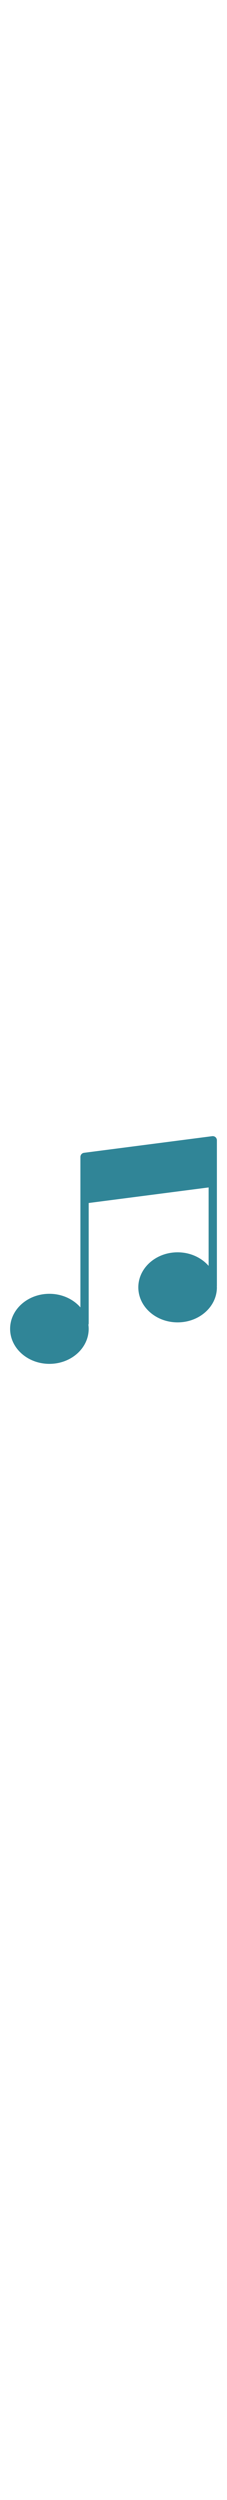 <?xml version="1.0" encoding="iso-8859-1"?>
<!-- Generator: Adobe Illustrator 19.0.0, SVG Export Plug-In . SVG Version: 6.00 Build 0)  -->
<svg version="1.1" id="Capa_1" xmlns="http://www.w3.org/2000/svg" xmlns:xlink="http://www.w3.org/1999/xlink" x="0px" y="0px"
	 viewBox="0 0 54.888 54.888" style="enable-background:new 0 0 54.888 54.888; width:5px; fill: #308597" xml:space="preserve">
<path d="M52.104,0.249c-0.216-0.189-0.501-0.275-0.789-0.241l-31,4.011c-0.499,0.065-0.872,0.489-0.872,0.992
	v6.017v4.212v26.035C17.706,39.285,14.997,38,11.944,38c-5.247,0-9.5,3.781-9.5,8.444s4.253,8.444,9.5,8.444s9.5-3.781,9.5-8.444
	c0-0.332-0.027-0.658-0.069-0.981c0.04-0.108,0.069-0.221,0.069-0.343V16.118l29-3.753v18.909C48.706,29.285,45.997,28,42.944,28
	c-5.247,0-9.5,3.781-9.5,8.444s4.253,8.444,9.5,8.444s9.5-3.781,9.5-8.444c0-0.092-0.012-0.181-0.015-0.272
	c0.002-0.027,0.015-0.05,0.015-0.077V11.227V7.016V1C52.444,0.712,52.32,0.438,52.104,0.249z"/>
<g>
</g>
<g>
</g>
<g>
</g>
<g>
</g>
<g>
</g>
<g>
</g>
<g>
</g>
<g>
</g>
<g>
</g>
<g>
</g>
<g>
</g>
<g>
</g>
<g>
</g>
<g>
</g>
<g>
</g>
</svg>
